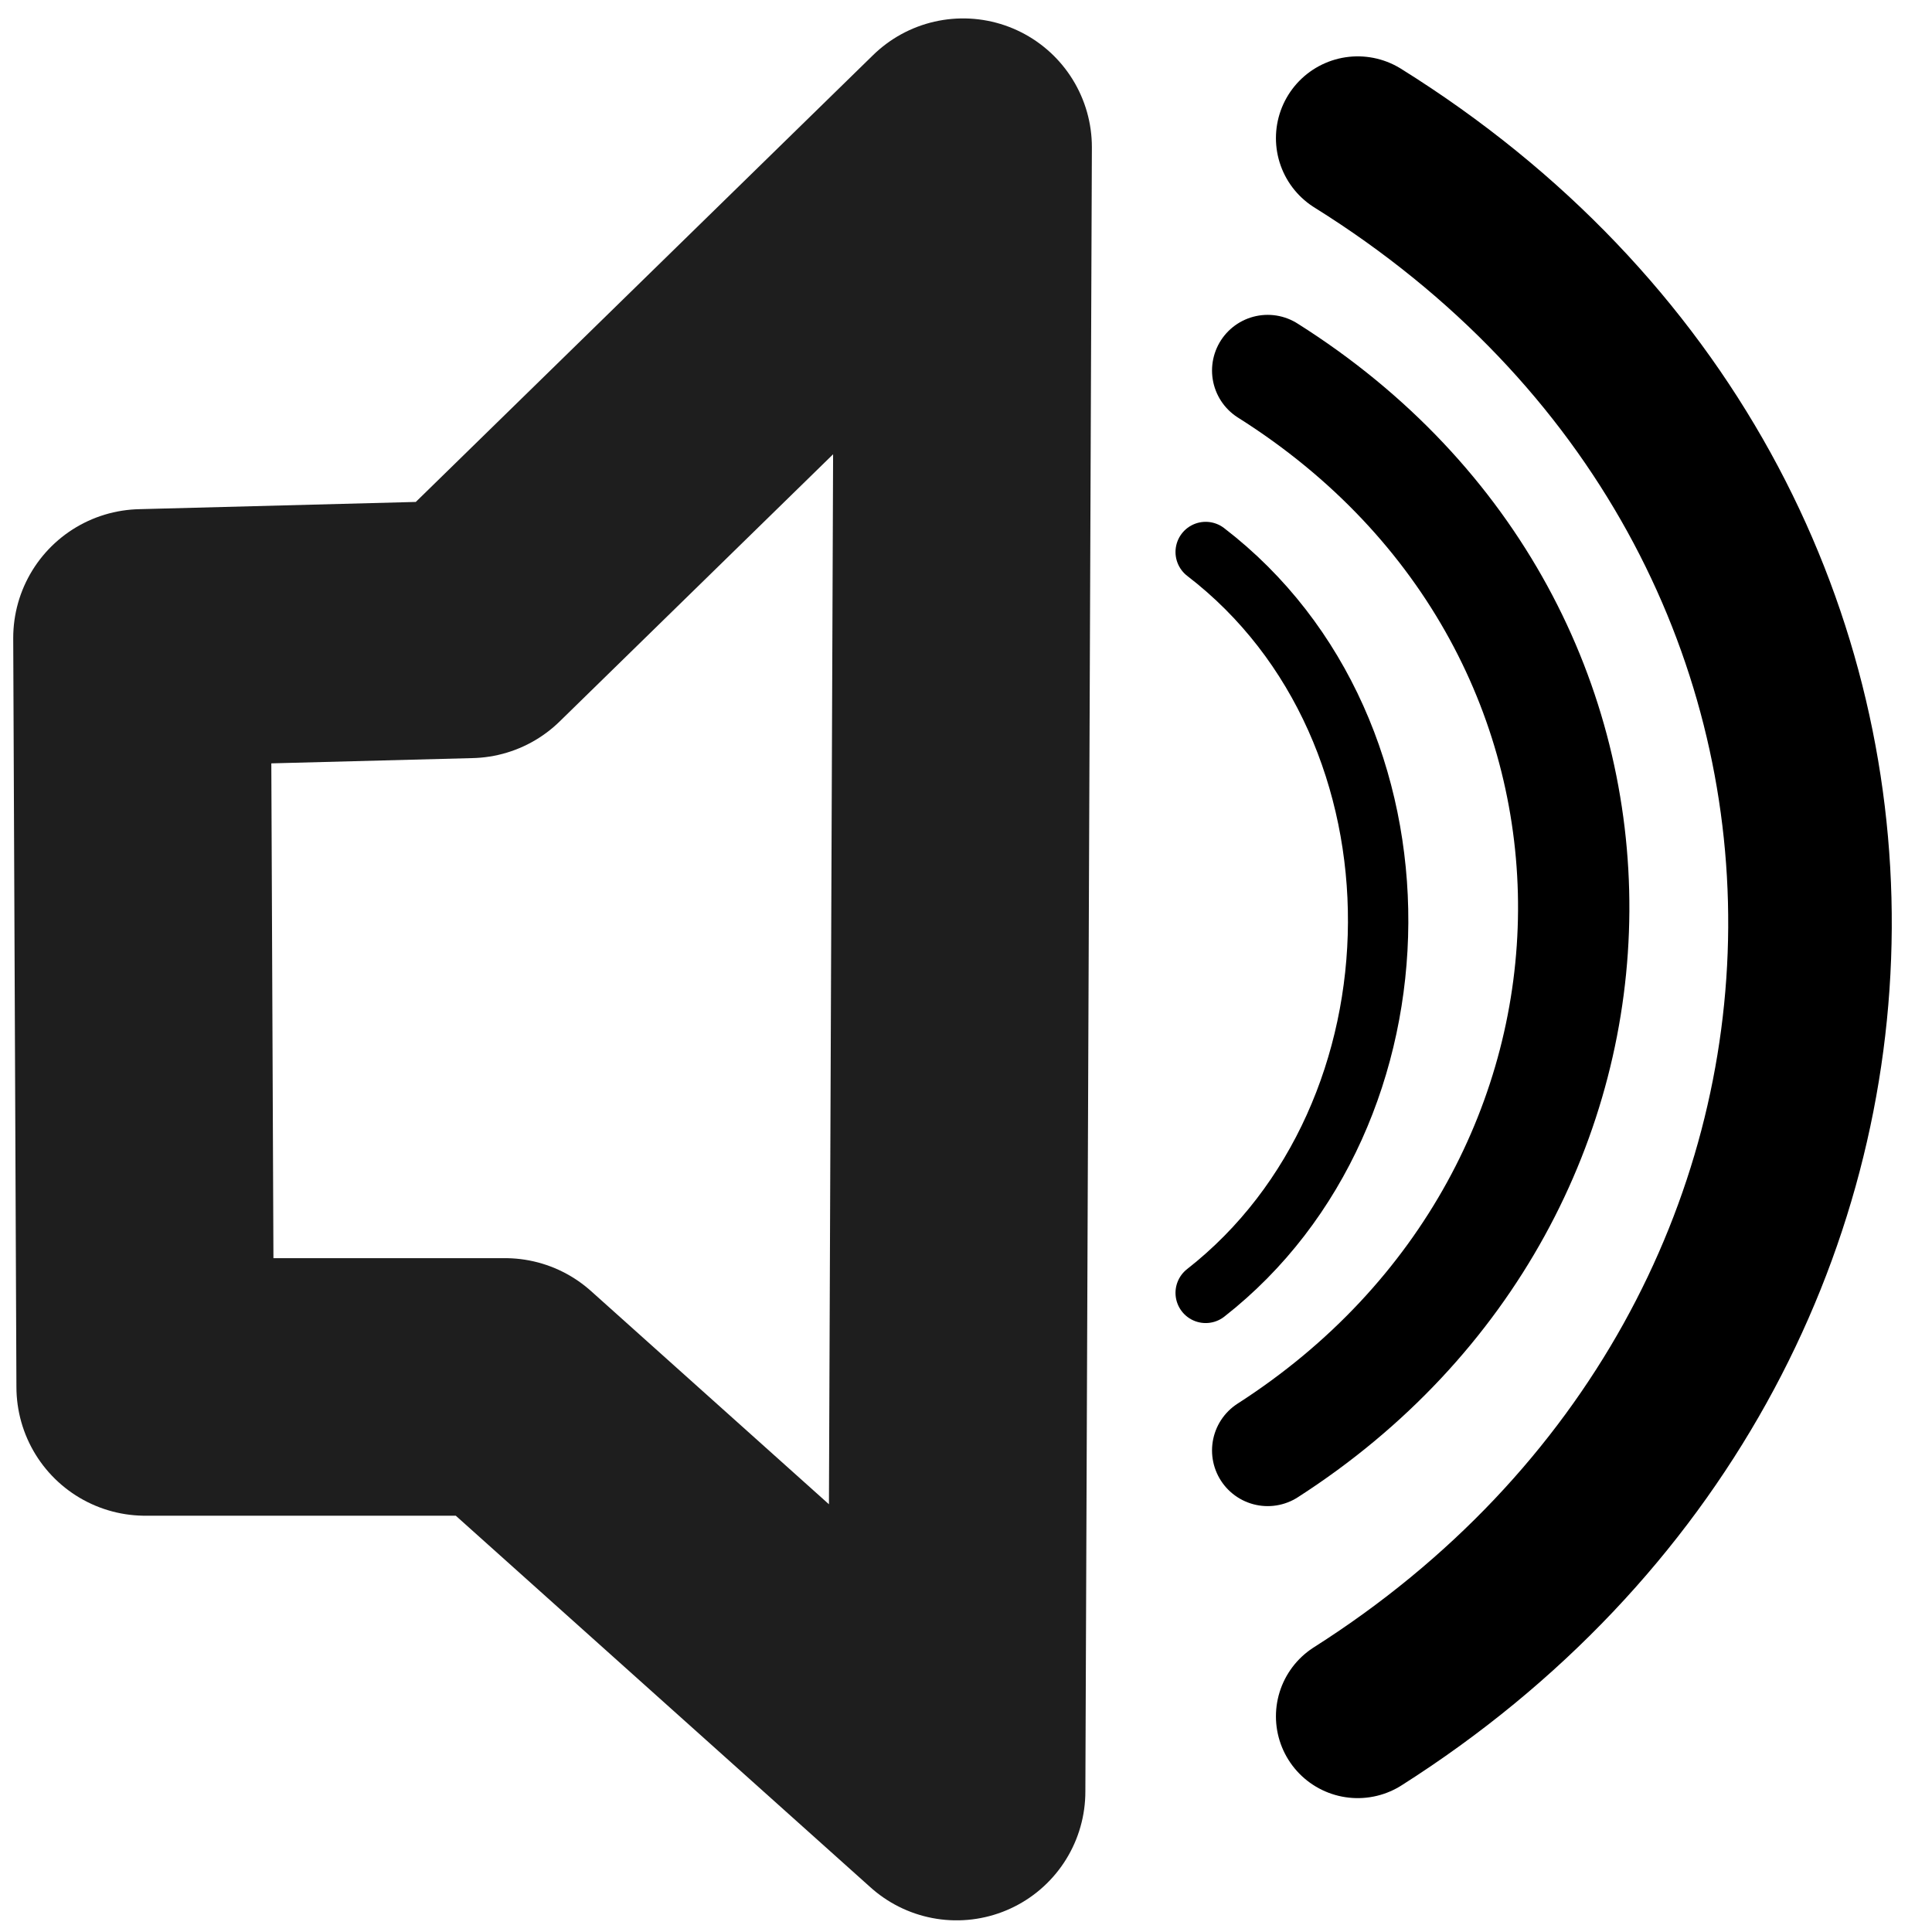 <?xml version="1.0" encoding="UTF-8" standalone="no"?>
<svg
   xmlns:dc="http://purl.org/dc/elements/1.1/"
   xmlns:cc="http://creativecommons.org/ns#"
   xmlns:rdf="http://www.w3.org/1999/02/22-rdf-syntax-ns#"
   xmlns:svg="http://www.w3.org/2000/svg"
   xmlns="http://www.w3.org/2000/svg"
   version="1.1"
   width="32px"
   viewBox="0 0 32 32"
   height="32px"
   xml:space="preserve"
   style="enable-background:new 0 0 32 32;"
   id="Layer_1"><defs
     id="defs7"><marker
       orient="auto"
       refY="0.0"
       refX="0.0"
       id="marker30789"
       style="overflow:visible"><path
         id="path30787"
         d="M 0.0,0.0 L 5.0,-5.0 L -12.5,0.0 L 5.0,5.0 L 0.0,0.0 z "
         style="fill-rule:evenodd;stroke:#000000;stroke-width:1pt;stroke-opacity:1;fill:#000000;fill-opacity:1"
         transform="scale(0.8) translate(12.5,0)" /></marker><marker
       orient="auto"
       refY="0.0"
       refX="0.0"
       id="marker30779"
       style="overflow:visible"><path
         id="path30777"
         d="M 0.0,0.0 L 5.0,-5.0 L -12.5,0.0 L 5.0,5.0 L 0.0,0.0 z "
         style="fill-rule:evenodd;stroke:#000000;stroke-width:1pt;stroke-opacity:1;fill:#000000;fill-opacity:1"
         transform="scale(0.8) translate(12.5,0)" /></marker><marker
       style="overflow:visible"
       id="marker30705"
       refX="0.0"
       refY="0.0"
       orient="auto"><path
         transform="scale(0.8) translate(12.5,0)"
         style="fill-rule:evenodd;stroke:#000000;stroke-width:1.0pt"
         d="M 0.0,0.0 L 5.0,-5.0 L -12.5,0.0 L 5.0,5.0 L 0.0,0.0 z "
         id="path30703" /></marker><marker
       style="overflow:visible"
       id="marker30677"
       refX="0.0"
       refY="0.0"
       orient="auto"><path
         transform="scale(0.8) translate(12.5,0)"
         style="fill-rule:evenodd;stroke:#000000;stroke-width:1.0pt"
         d="M 0.0,0.0 L 5.0,-5.0 L -12.5,0.0 L 5.0,5.0 L 0.0,0.0 z "
         id="path30675" /></marker><marker
       style="overflow:visible"
       id="marker30655"
       refX="0.0"
       refY="0.0"
       orient="auto"><path
         transform="scale(0.8) translate(12.5,0)"
         style="fill-rule:evenodd;stroke:#000000;stroke-width:1.0pt"
         d="M 0.0,0.0 L 5.0,-5.0 L -12.5,0.0 L 5.0,5.0 L 0.0,0.0 z "
         id="path30653" /></marker><marker
       style="overflow:visible"
       id="marker30639"
       refX="0.0"
       refY="0.0"
       orient="auto"><path
         transform="scale(0.8) translate(12.5,0)"
         style="fill-rule:evenodd;stroke:#000000;stroke-width:1.0pt"
         d="M 0.0,0.0 L 5.0,-5.0 L -12.5,0.0 L 5.0,5.0 L 0.0,0.0 z "
         id="path30637" /></marker><marker
       style="overflow:visible"
       id="Arrow1Lstart"
       refX="0.0"
       refY="0.0"
       orient="auto"><path
         transform="scale(0.8) translate(12.5,0)"
         style="fill-rule:evenodd;stroke:#000000;stroke-width:1.0pt"
         d="M 0.0,0.0 L 5.0,-5.0 L -12.5,0.0 L 5.0,5.0 L 0.0,0.0 z "
         id="path6959" /></marker></defs><path
     id="path30605"
     d="m 2.352,10.566 0.053,12.406 h 5.96 l 7.479,6.702 0.108,-27.236 -8.173,7.986 z"
     style="fill:none;stroke:#1e1e1e;stroke-width:4.266;stroke-linecap:butt;stroke-linejoin:round;stroke-miterlimit:4;stroke-dasharray:none;stroke-opacity:1" /><path
     id="path30926"
     d="m 19.97,9.143 c 3.853,2.958 3.764,9.326 0,12.271"
     style="fill:none;stroke:#000000;stroke-width:1px;stroke-linecap:round;stroke-linejoin:miter;stroke-opacity:1" /><path
     style="fill:none;stroke:#000000;stroke-width:1.844;stroke-linecap:round;stroke-linejoin:miter;stroke-miterlimit:4;stroke-dasharray:none;stroke-opacity:1"
     d="m 20.997,6.137 c 6.837,4.312 6.679,13.595 0,17.887"
     id="path30928" /><path
     id="path30930"
     d="m 22.488,2.288 c 10.104,6.302 9.872,19.868 0,26.14"
     style="fill:none;stroke:#000000;stroke-width:2.709;stroke-linecap:round;stroke-linejoin:miter;stroke-miterlimit:4;stroke-dasharray:none;stroke-opacity:1" /></svg>
